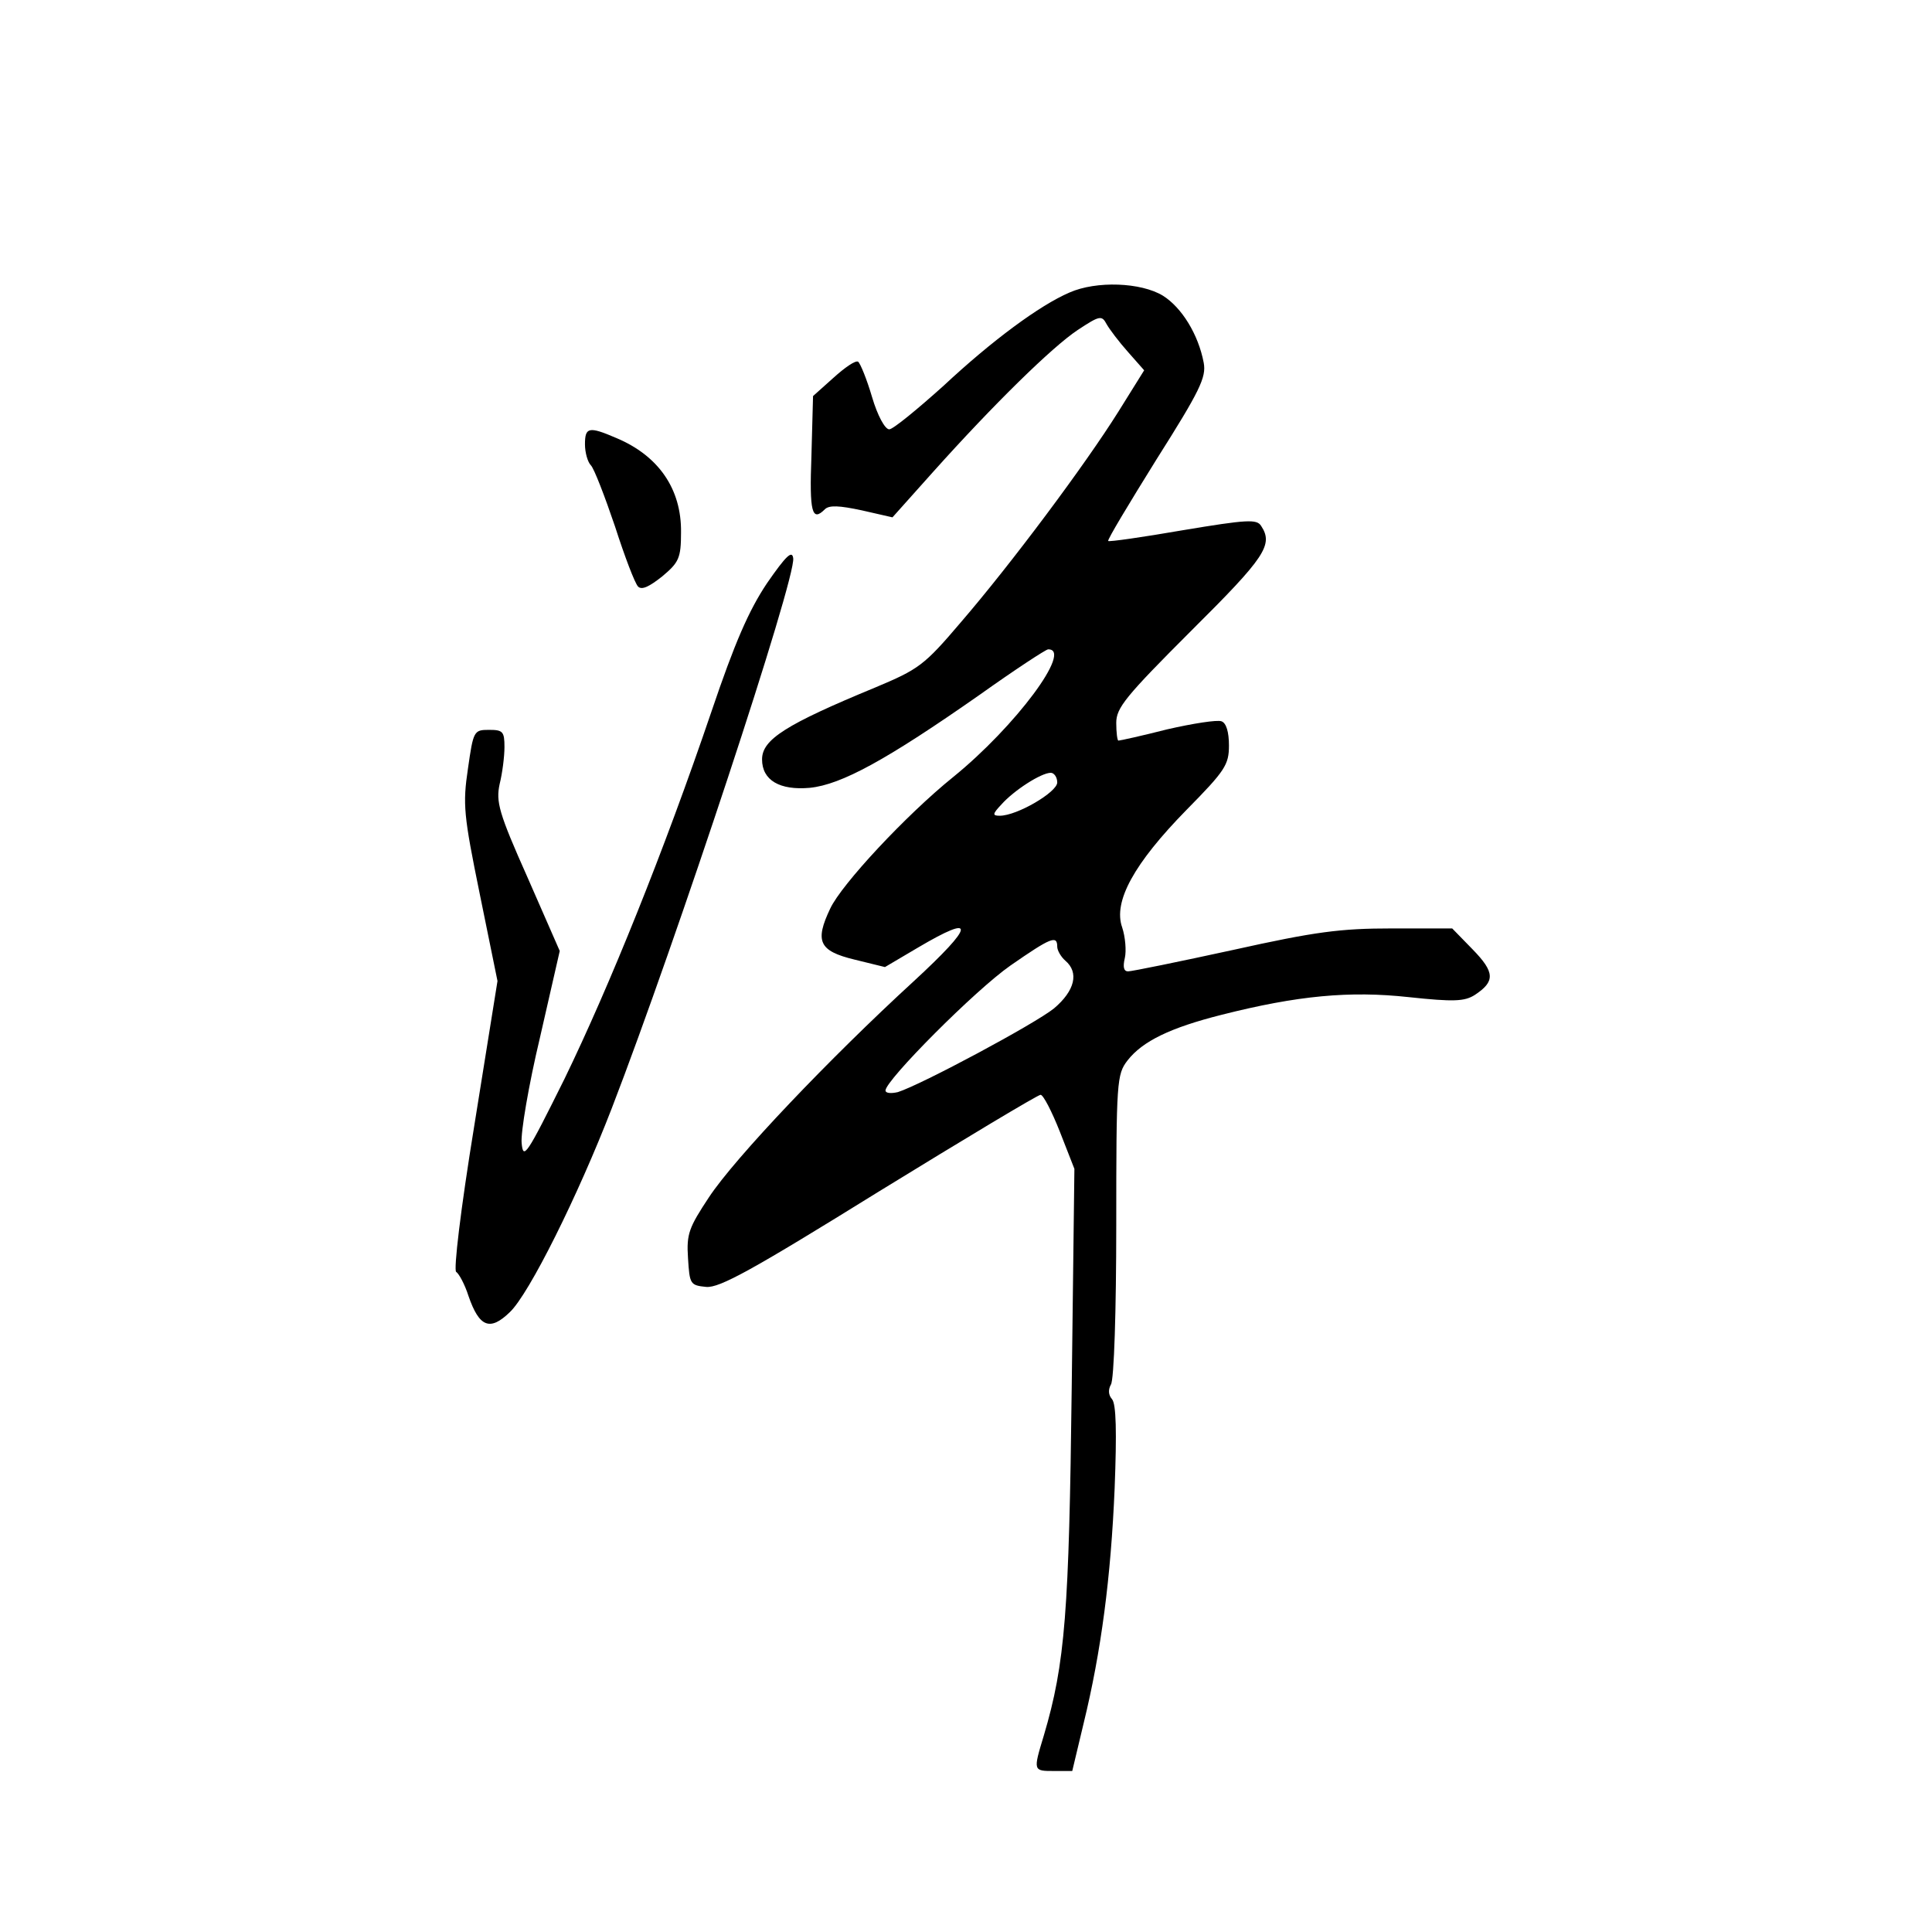 <?xml version="1.0" standalone="no"?>
<!DOCTYPE svg PUBLIC "-//W3C//DTD SVG 20010904//EN"
 "http://www.w3.org/TR/2001/REC-SVG-20010904/DTD/svg10.dtd">
<svg version="1.0" xmlns="http://www.w3.org/2000/svg"
 width="360pt" height="360pt" viewBox="0 0 360 360"
 preserveAspectRatio="xMidYMid meet">
<g transform="translate(0,360) scale(0.1,-0.1)"
fill="#000000" stroke="none">
<path d="M1993 3055 c-56 -24 -145 -90 -235 -174 -49 -44 -94 -81 -101 -81 -8
0 -22 26 -32 60 -10 34 -22 63 -26 66 -5 3 -25 -11 -46 -30 l-38 -34 -3 -111
c-4 -106 1 -124 25 -100 8 8 27 7 69 -2 l57 -13 76 85 c112 125 221 232 269
264 41 27 45 28 54 11 5 -9 23 -33 40 -52 l30 -34 -48 -77 c-62 -99 -200 -284
-294 -393 -68 -80 -78 -87 -159 -121 -167 -69 -211 -97 -211 -134 0 -39 33
-58 89 -53 59 6 143 52 316 173 66 47 124 85 128 85 47 1 -61 -144 -177 -238
-88 -71 -208 -200 -229 -245 -29 -61 -21 -79 45 -95 l57 -14 61 36 c110 65
107 43 -8 -63 -156 -143 -333 -329 -381 -402 -37 -56 -42 -68 -39 -113 3 -49
4 -51 34 -54 25 -2 85 31 322 178 161 99 296 180 301 180 5 0 21 -31 36 -69
l27 -69 -5 -408 c-5 -417 -12 -513 -52 -648 -20 -66 -20 -66 19 -66 l34 0 21
88 c33 135 51 273 58 439 4 104 3 157 -5 166 -7 8 -7 18 -2 27 6 8 10 141 10
296 0 270 1 282 21 308 28 36 80 61 175 85 142 36 239 45 349 33 84 -9 104 -8
123 4 38 25 38 42 -4 85 l-38 39 -113 0 c-95 0 -142 -6 -295 -40 -101 -22
-189 -40 -196 -40 -8 0 -10 8 -6 25 3 13 1 39 -5 57 -17 48 22 119 120 219 72
73 79 84 79 120 0 25 -5 42 -14 45 -8 3 -53 -4 -101 -15 -47 -12 -88 -21 -91
-21 -2 0 -4 15 -4 33 0 28 17 49 140 172 138 137 153 160 130 195 -8 13 -26
12 -146 -8 -75 -13 -138 -22 -139 -20 -2 2 39 70 90 152 81 128 93 153 88 180
-10 53 -41 103 -76 125 -41 25 -124 28 -174 6z m-23 -913 c0 -18 -75 -62 -107
-62 -14 0 -14 3 3 21 23 26 74 59 92 59 6 0 12 -8 12 -18z m0 -306 c0 -7 7
-19 15 -26 26 -22 18 -56 -21 -89 -36 -29 -247 -142 -291 -156 -13 -3 -23 -2
-23 3 0 19 167 187 233 233 75 52 87 57 87 35z"/>
<path d="M1090 2772 c0 -15 5 -33 11 -39 6 -6 26 -58 45 -114 18 -56 37 -106
43 -112 7 -7 21 0 45 19 31 26 35 34 35 82 1 81 -42 143 -121 176 -51 22 -58
20 -58 -12z"/>
<path d="M1429 2513 c-34 -51 -60 -111 -103 -238 -89 -262 -191 -514 -274
-685 -71 -143 -77 -152 -80 -120 -2 19 13 108 34 196 l37 162 -60 137 c-54
121 -59 141 -52 174 5 20 9 51 9 69 0 29 -3 32 -29 32 -28 0 -29 -2 -39 -72
-10 -67 -8 -87 22 -234 l33 -162 -43 -268 c-26 -159 -39 -271 -34 -274 5 -3
16 -23 23 -45 20 -58 40 -66 77 -30 36 34 127 217 190 380 120 311 344 989
338 1025 -2 15 -13 5 -49 -47z"/>
</g>
</svg>
